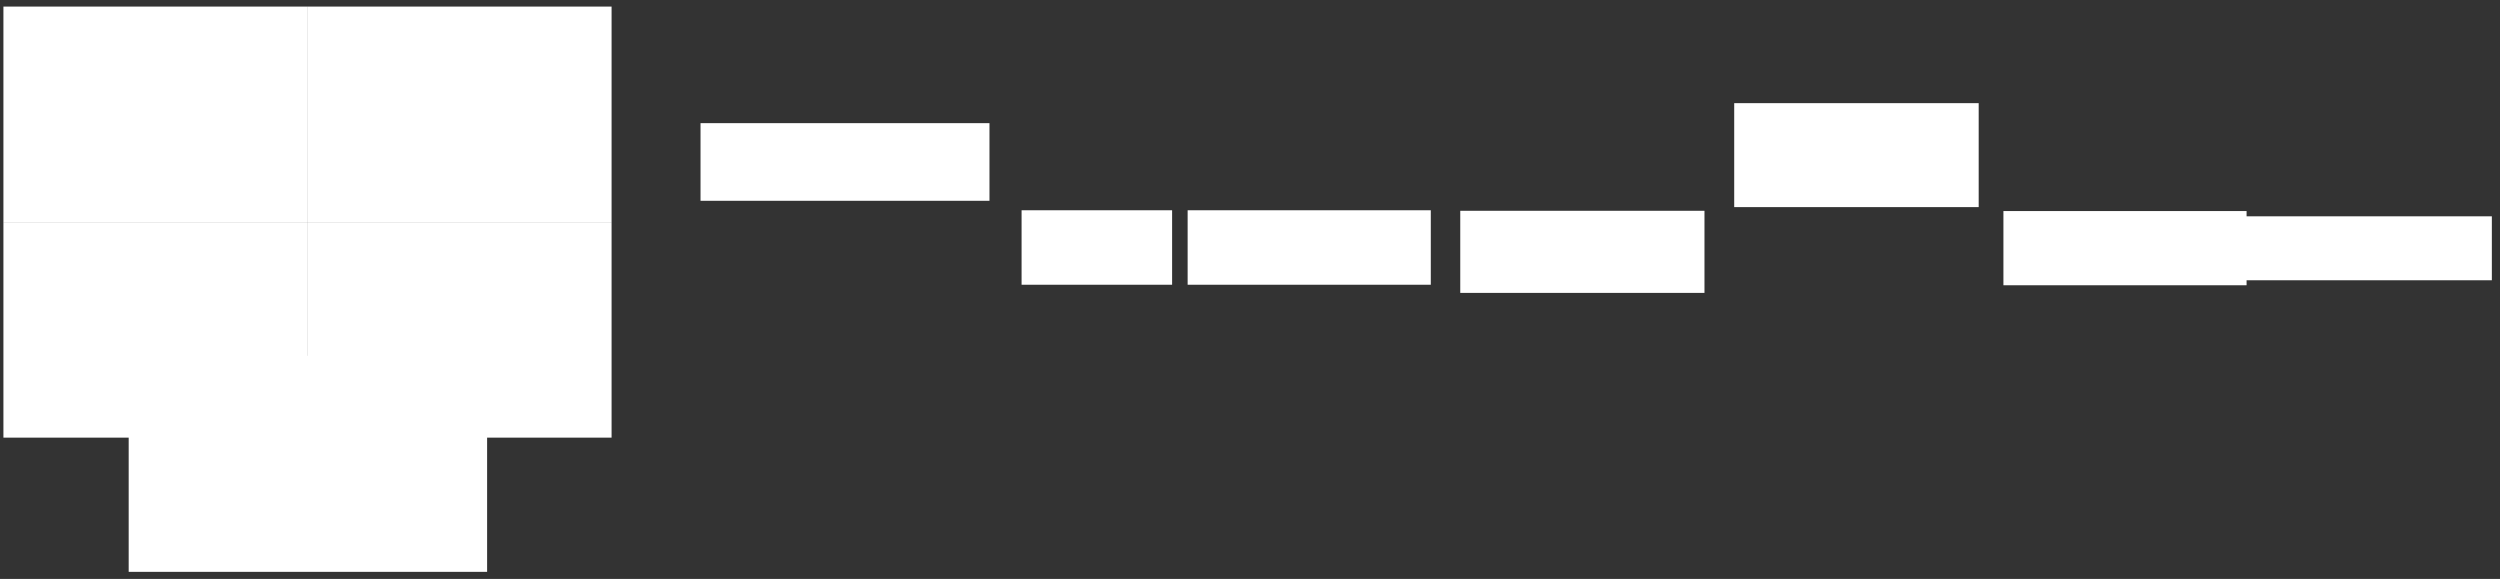 <svg width="95" height="22" viewBox="0 0 95 22" fill="none" xmlns="http://www.w3.org/2000/svg">
    <rect x="0" y="0" width="95" height="22" fill="#333333" stroke="none"/>
    <path d="M26.62 4.68H37.6V7.63H26.62V4.68Z" fill="white"/>
    <path d="M38.82 7.99H44.54V10.82H38.82V7.99Z" fill="white"/>
    <path d="M45.13 7.99H54.37V10.82H45.13V7.99Z" fill="white"/>
    <path d="M55.49 8.01H64.77V11.13H55.49V8.01Z" fill="white"/>
    <path d="M65.9 3.92H75.19V7.87H65.9V3.92Z" fill="white"/>
    <path d="M76.13 8.02H85.37V10.84H76.13V8.02Z" fill="white"/>
    <path d="M84.98 8.22H94.69V10.65H84.98V8.22Z" fill="white"/>
    <path d="M0.13 0.25H11.7V8.44H0.13V0.25Z" fill="white"/>
    <path d="M0.13 8.44H11.7V16.63H0.13V8.44Z" fill="white"/>
    <path d="M11.7 8.44H23.24V16.63H11.7V8.44Z" fill="white"/>
    <path d="M11.7 0.25H23.24V8.44H11.7V0.25Z" fill="white"/>
    <path d="M4.89 13.52H18.51V21.73H4.89V13.52Z" fill="white"/>
</svg> 